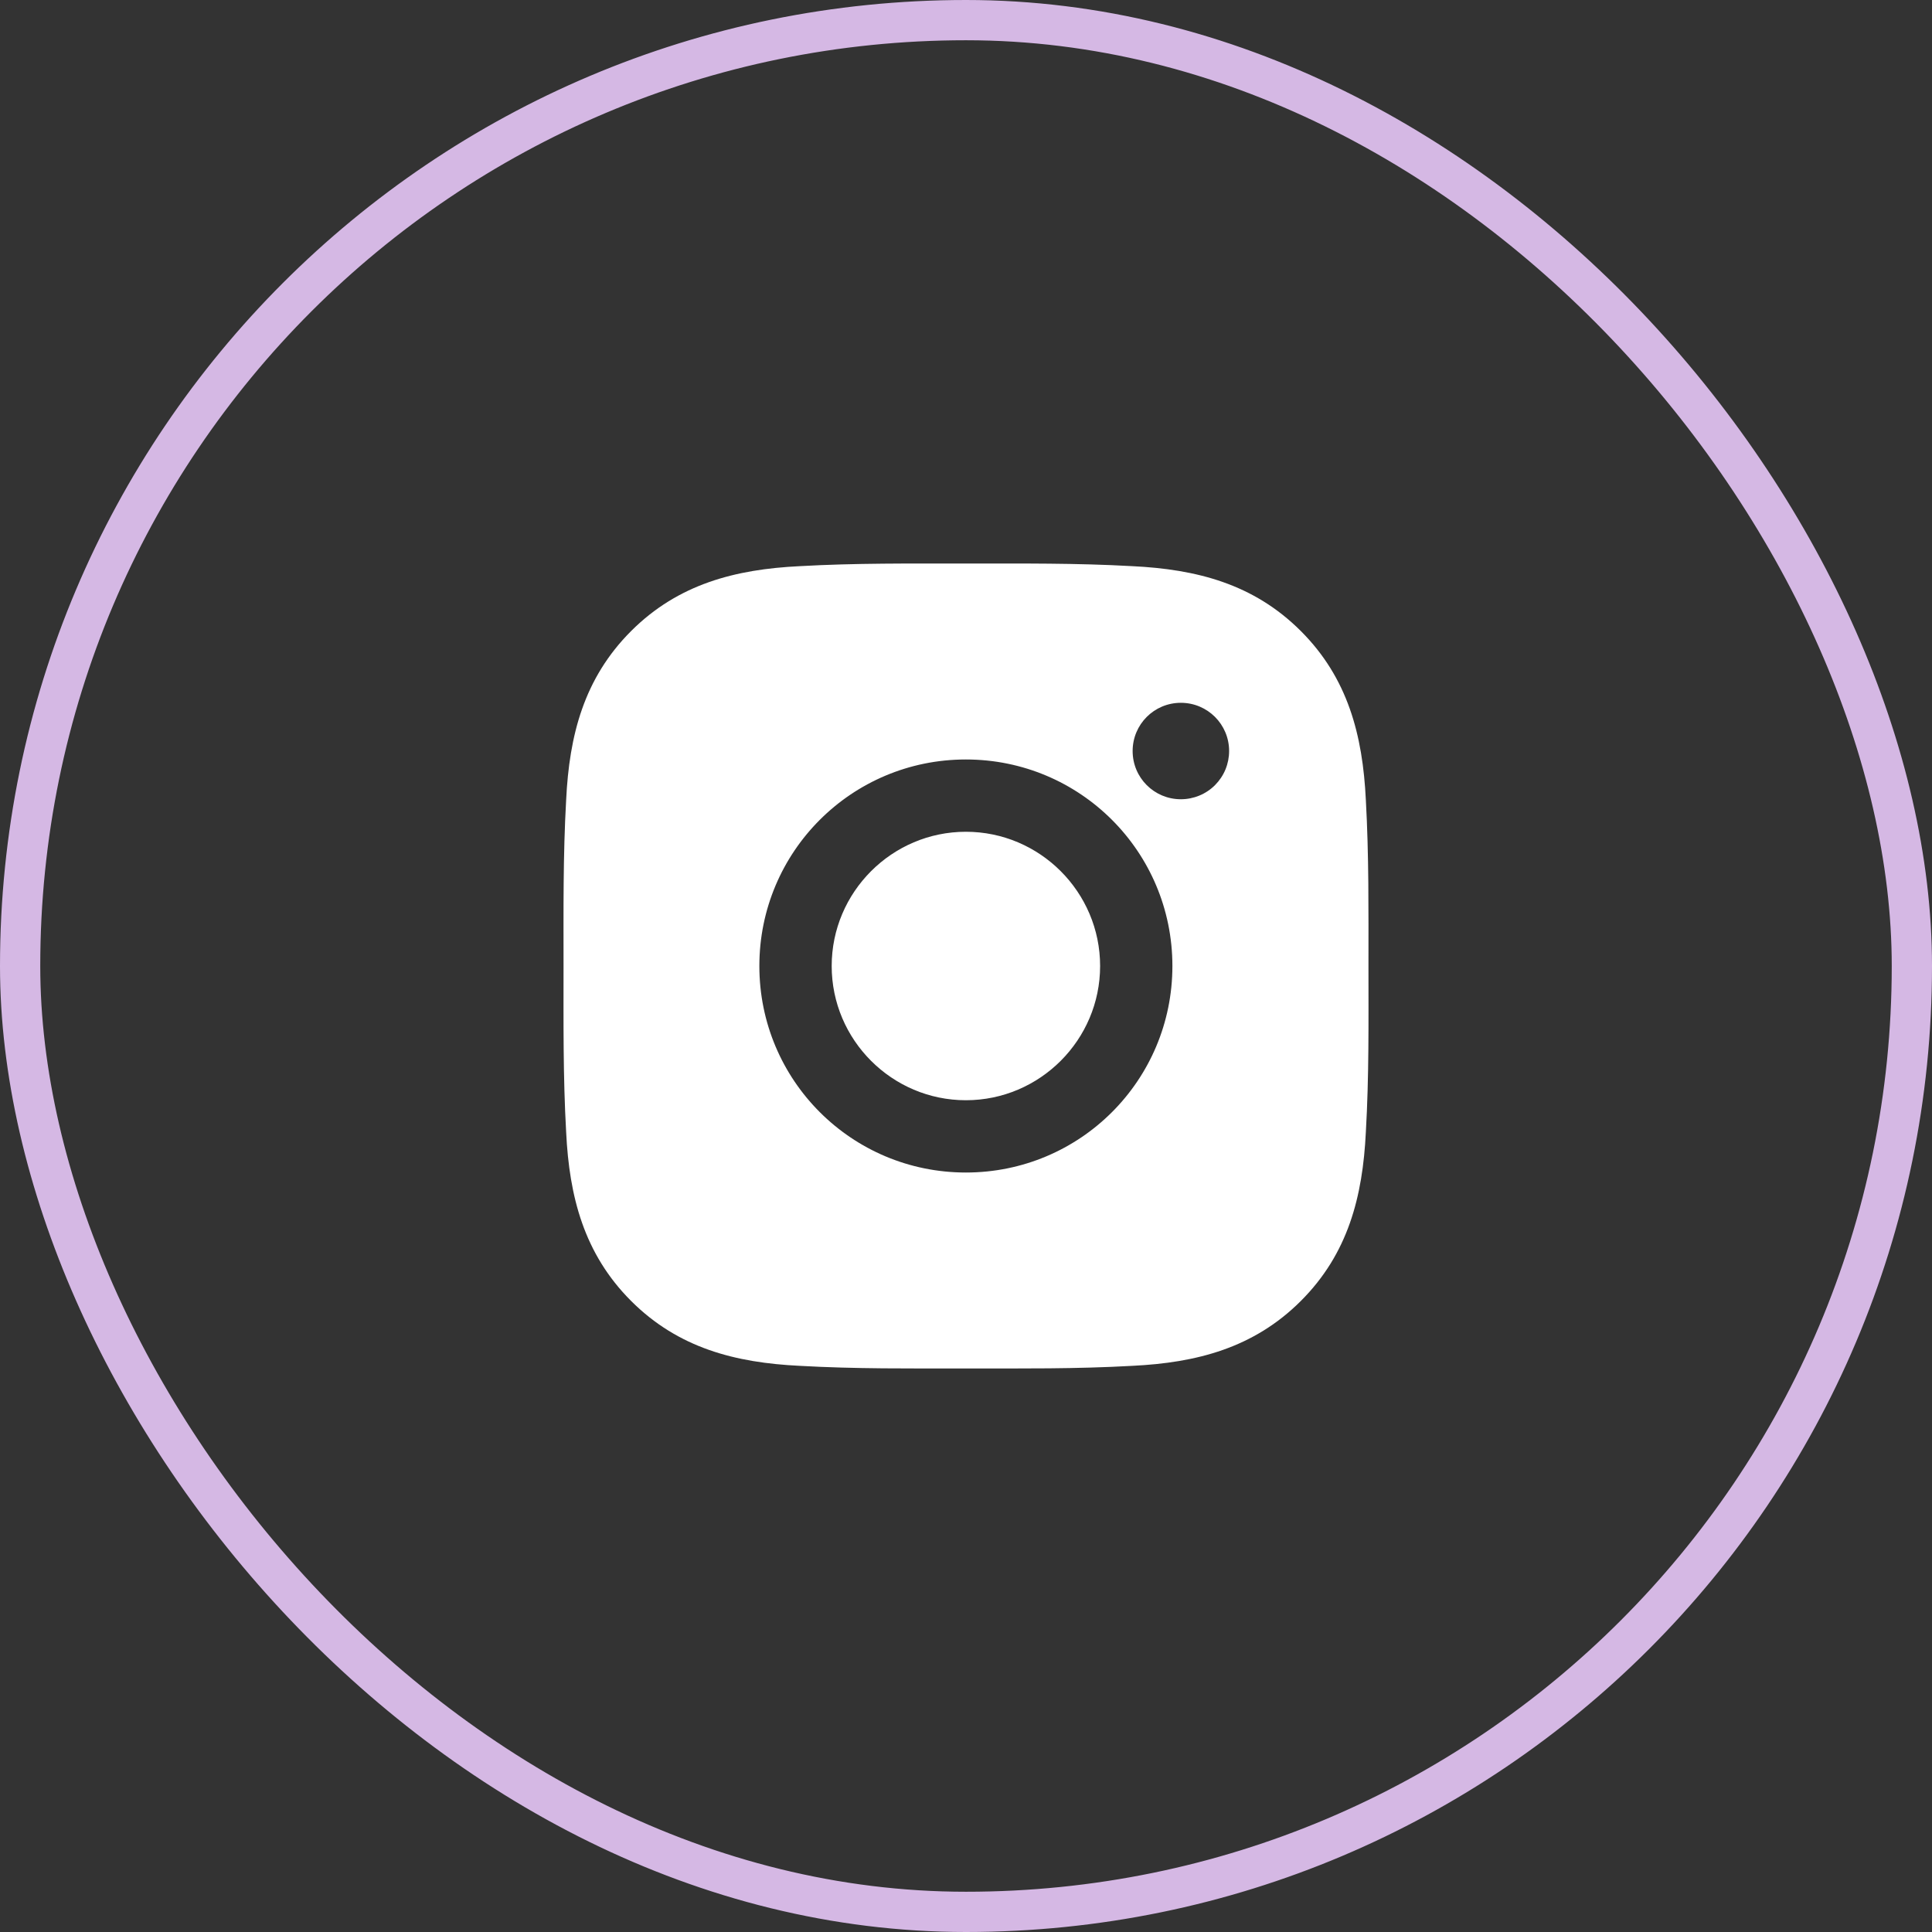 <svg width="48" height="48" viewBox="0 0 48 48" fill="none" xmlns="http://www.w3.org/2000/svg">
<rect x="0" y="0" width="48" height="48" fill="#333333" stroke="none"/>
<path d="M23.997 20.665C22.161 20.665 20.663 22.164 20.663 24C20.663 25.836 22.161 27.335 23.997 27.335C25.834 27.335 27.332 25.836 27.332 24C27.332 22.164 25.834 20.665 23.997 20.665ZM33.999 24C33.999 22.619 34.011 21.251 33.934 19.872C33.856 18.271 33.491 16.85 32.32 15.679C31.147 14.506 29.729 14.143 28.128 14.066C26.747 13.988 25.378 14.001 24 14.001C22.619 14.001 21.25 13.988 19.872 14.066C18.271 14.143 16.85 14.509 15.679 15.679C14.506 16.853 14.143 18.271 14.066 19.872C13.988 21.253 14.001 22.622 14.001 24C14.001 25.378 13.988 26.749 14.066 28.128C14.143 29.729 14.509 31.15 15.679 32.321C16.853 33.494 18.271 33.857 19.872 33.934C21.253 34.012 22.621 33.999 24 33.999C25.381 33.999 26.749 34.012 28.128 33.934C29.729 33.857 31.149 33.491 32.32 32.321C33.494 31.147 33.856 29.729 33.934 28.128C34.014 26.749 33.999 25.381 33.999 24V24ZM23.997 29.131C21.158 29.131 18.866 26.839 18.866 24C18.866 21.161 21.158 18.869 23.997 18.869C26.837 18.869 29.128 21.161 29.128 24C29.128 26.839 26.837 29.131 23.997 29.131ZM29.338 19.857C28.675 19.857 28.14 19.322 28.14 18.659C28.14 17.996 28.675 17.461 29.338 17.461C30.001 17.461 30.537 17.996 30.537 18.659C30.537 18.816 30.506 18.972 30.446 19.118C30.386 19.263 30.297 19.395 30.186 19.507C30.075 19.618 29.943 19.706 29.797 19.766C29.652 19.826 29.496 19.857 29.338 19.857V19.857Z" fill="white"/>
<rect x="0.5" y="0.5" width="47" height="47" rx="23.5" stroke="#D5B8E4"/>
</svg>
